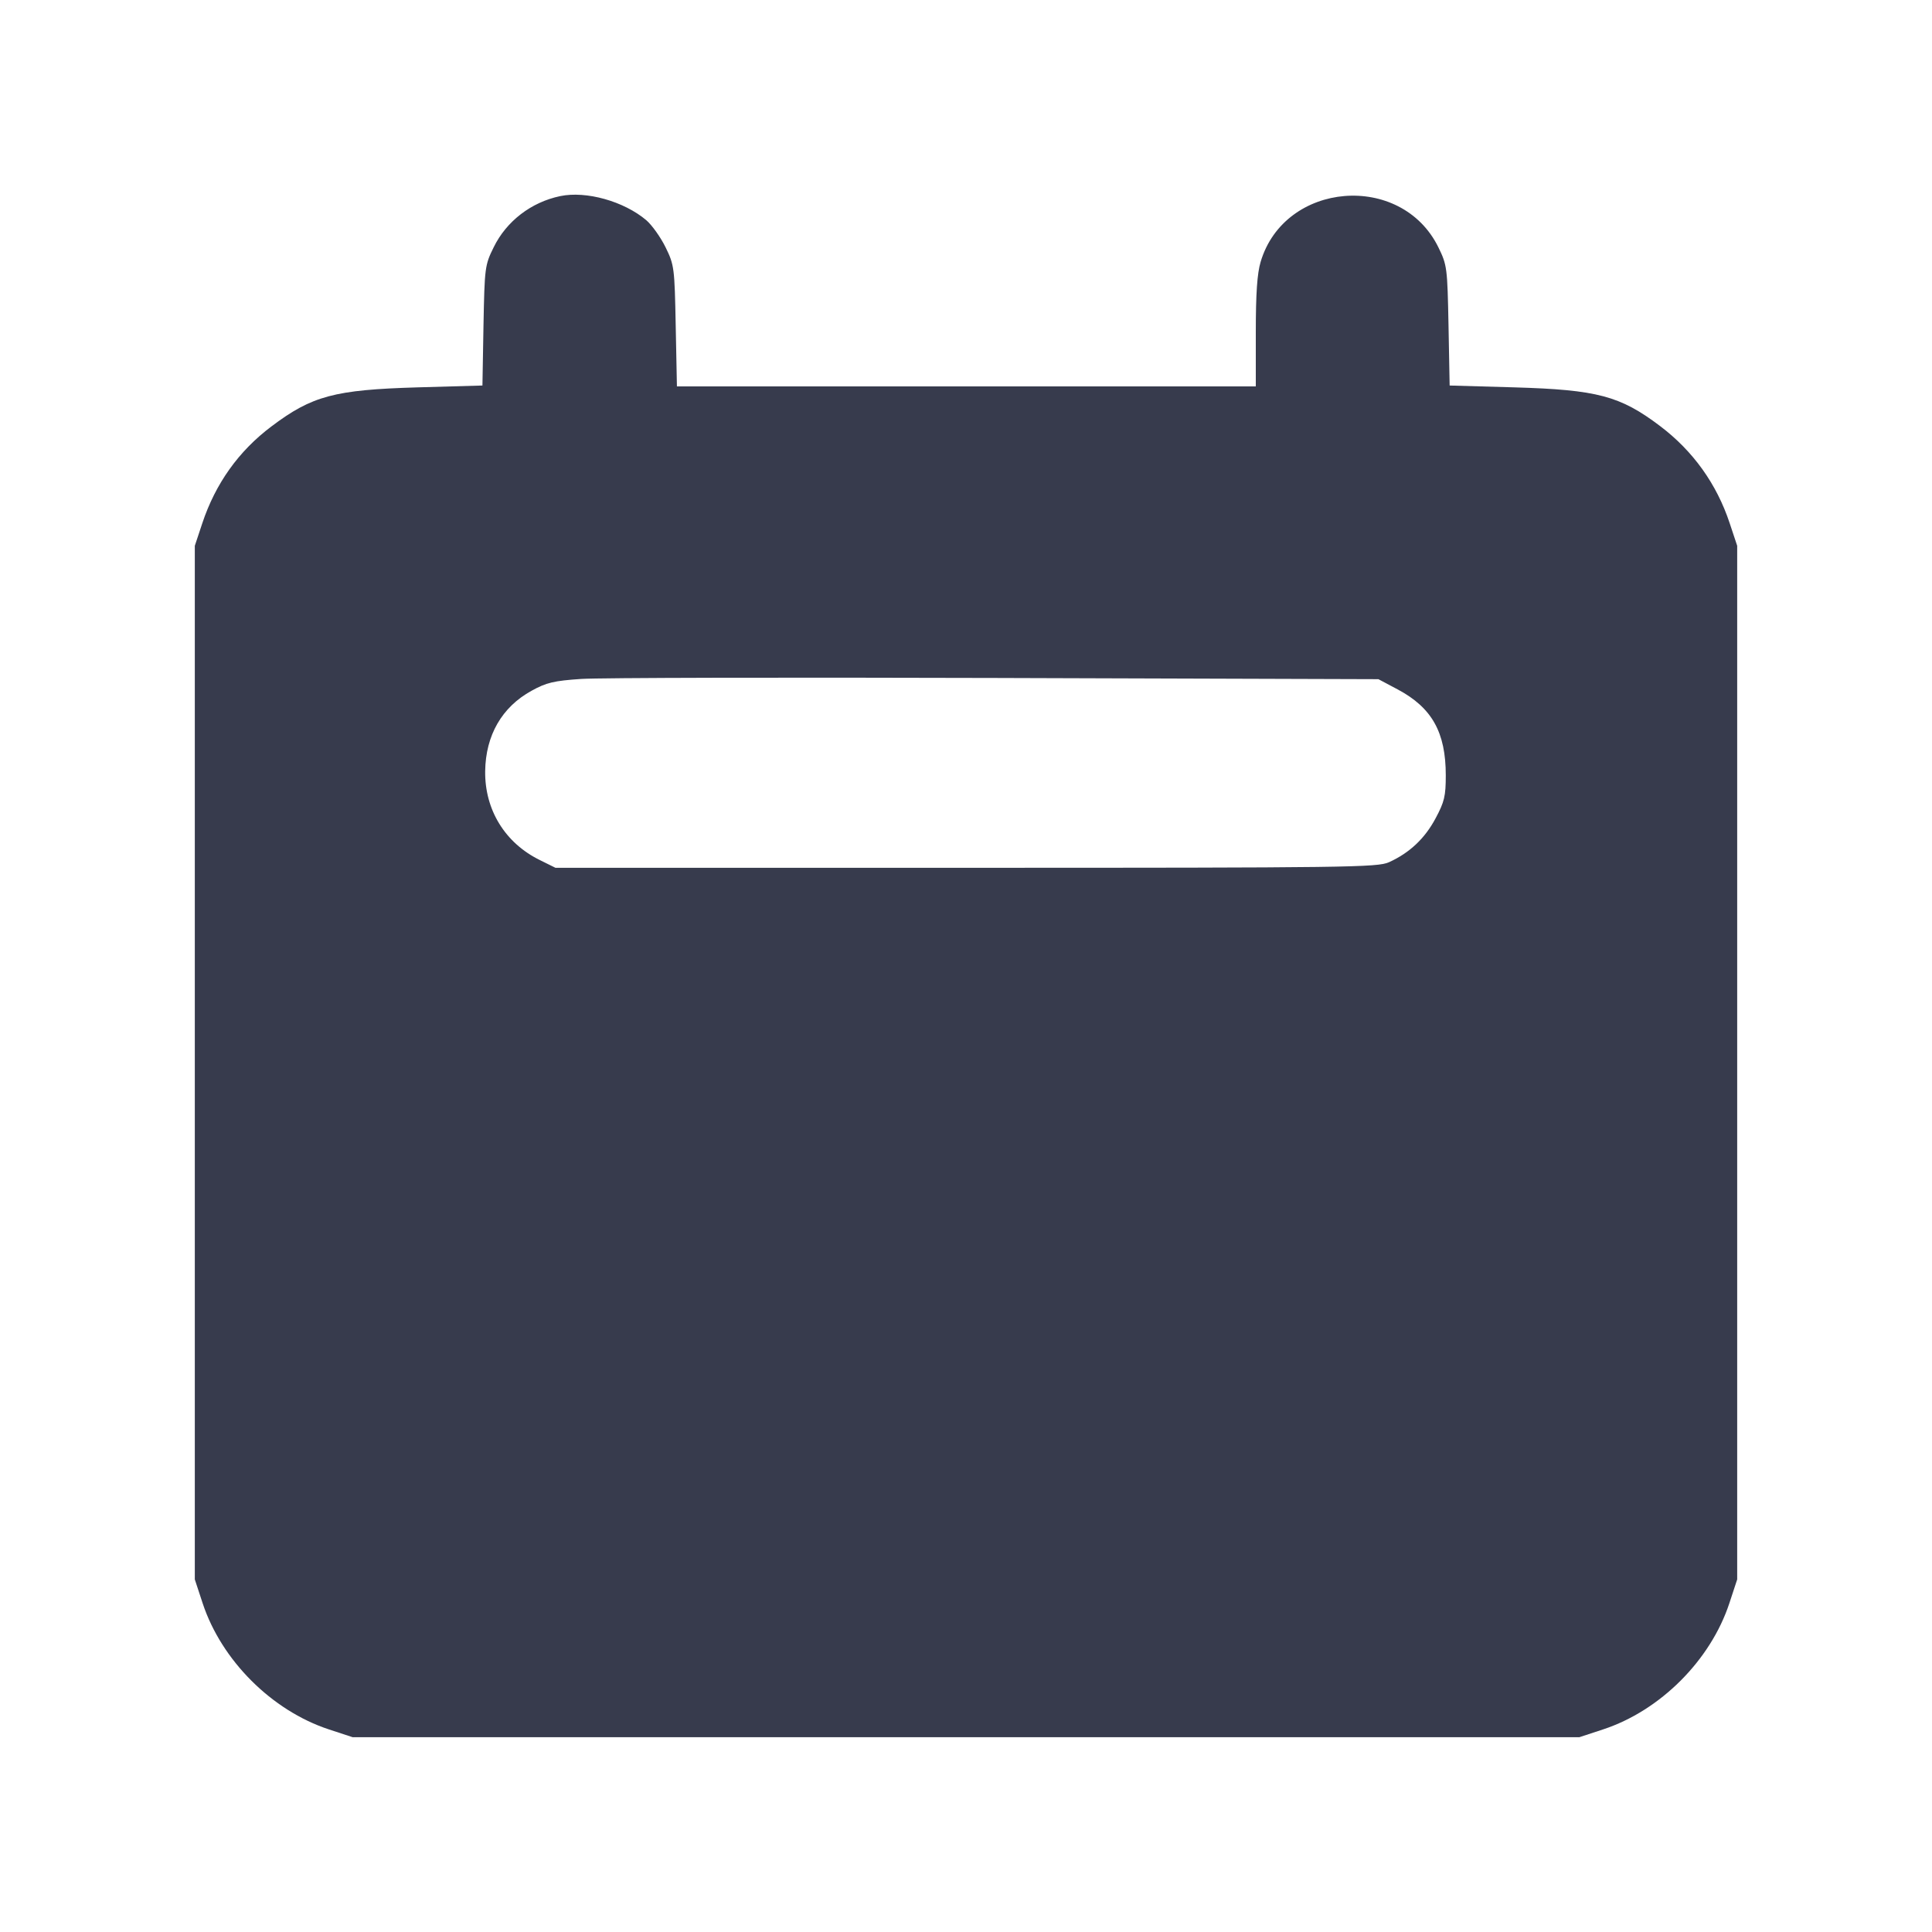 <svg width="24" height="24" viewBox="0 0 24 24" fill="none" xmlns="http://www.w3.org/2000/svg"><path d="M6.960 2.436 C 6.599 2.511,6.291 2.748,6.133 3.071 C 6.023 3.293,6.020 3.323,6.006 4.044 L 5.993 4.789 5.186 4.812 C 4.156 4.842,3.876 4.917,3.372 5.297 C 2.964 5.604,2.677 6.007,2.513 6.500 L 2.420 6.780 2.420 13.200 L 2.420 19.620 2.517 19.915 C 2.751 20.625,3.375 21.249,4.085 21.483 L 4.380 21.580 12.000 21.580 L 19.620 21.580 19.915 21.483 C 20.625 21.249,21.249 20.625,21.483 19.915 L 21.580 19.620 21.580 13.200 L 21.580 6.780 21.487 6.500 C 21.325 6.011,21.031 5.601,20.620 5.291 C 20.125 4.917,19.840 4.842,18.814 4.812 L 18.008 4.789 17.994 4.044 C 17.980 3.324,17.976 3.293,17.868 3.072 C 17.407 2.133,15.957 2.252,15.660 3.253 C 15.617 3.397,15.600 3.647,15.600 4.127 L 15.600 4.800 12.004 4.800 L 8.409 4.800 8.394 4.050 C 8.380 3.324,8.376 3.293,8.268 3.072 C 8.206 2.946,8.098 2.795,8.028 2.735 C 7.750 2.500,7.282 2.369,6.960 2.436 M17.364 8.565 C 17.789 8.792,17.960 9.098,17.960 9.632 C 17.960 9.889,17.943 9.961,17.833 10.166 C 17.700 10.416,17.510 10.595,17.254 10.711 C 17.110 10.775,16.756 10.780,12.000 10.780 L 6.900 10.780 6.706 10.684 C 6.274 10.472,6.021 10.060,6.027 9.580 C 6.033 9.134,6.235 8.783,6.603 8.581 C 6.787 8.479,6.881 8.457,7.220 8.434 C 7.440 8.419,9.758 8.414,12.371 8.422 L 17.123 8.437 17.364 8.565 " fill="#373B4D" stroke="none" fill-rule="evenodd"></path></svg>